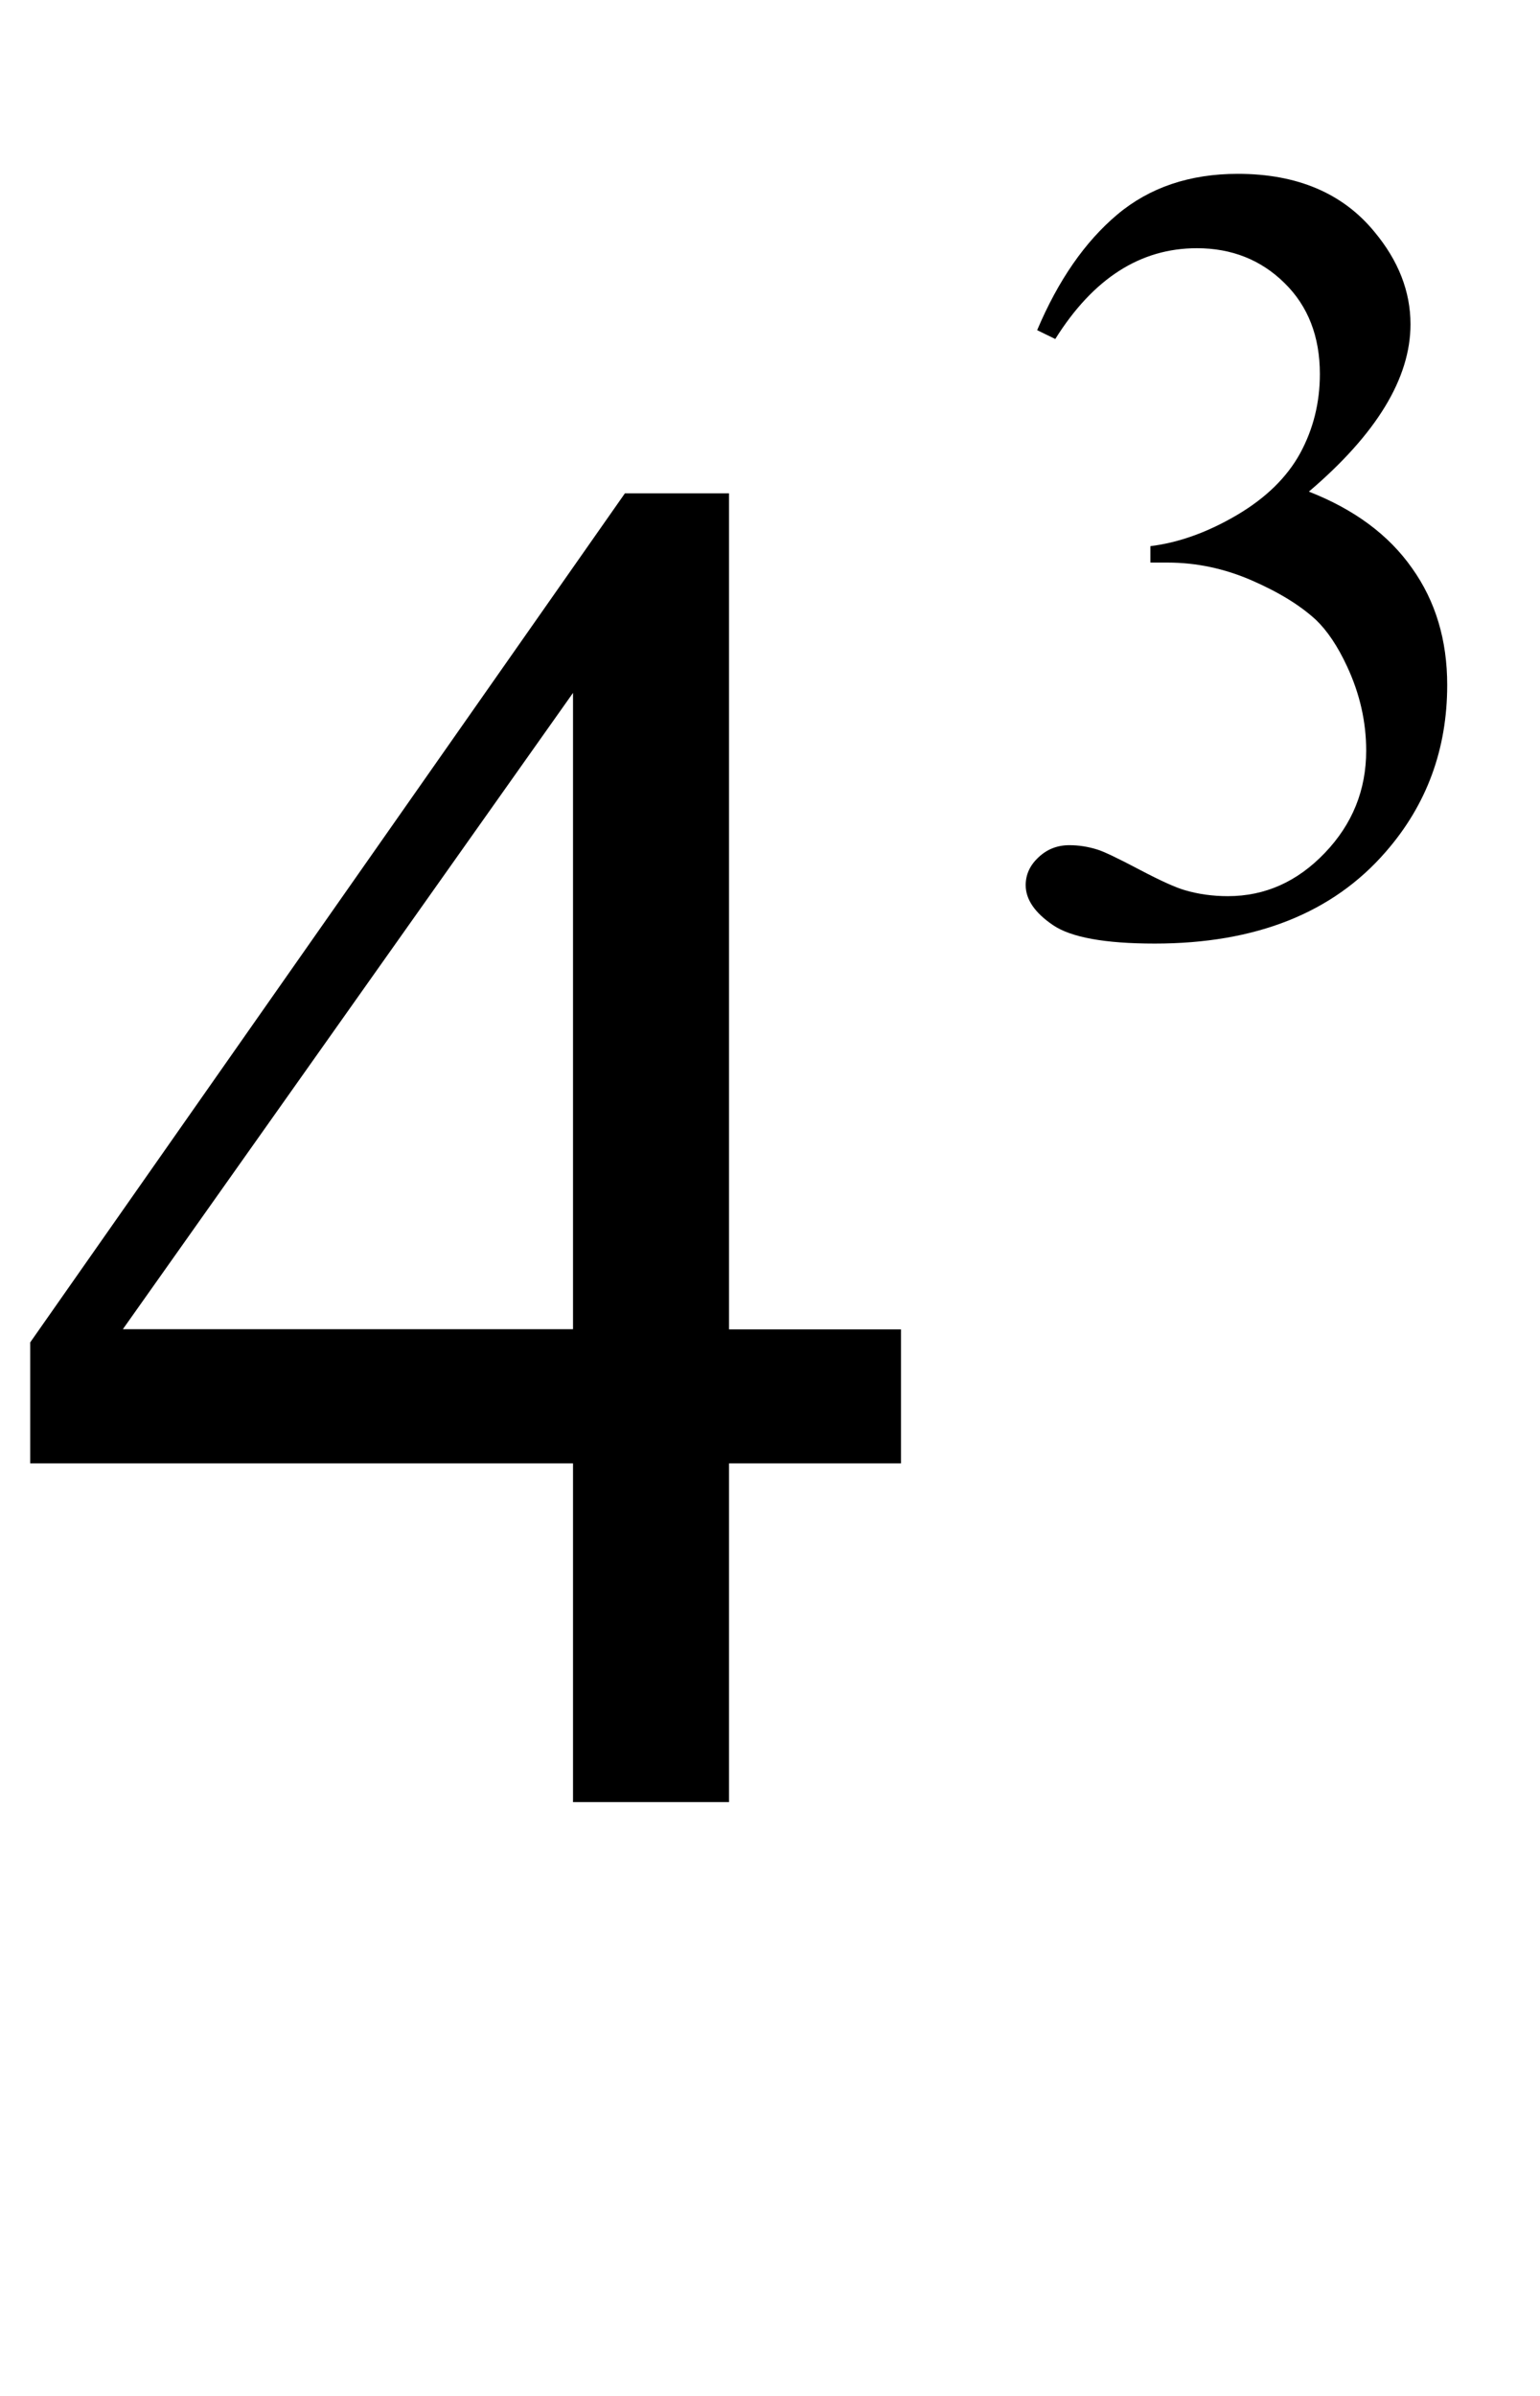<?xml version="1.0" encoding="iso-8859-1"?>
<!-- Generator: Adobe Illustrator 16.0.0, SVG Export Plug-In . SVG Version: 6.00 Build 0)  -->
<!DOCTYPE svg PUBLIC "-//W3C//DTD SVG 1.1//EN" "http://www.w3.org/Graphics/SVG/1.1/DTD/svg11.dtd">
<svg version="1.1" id="Lager_1" xmlns="http://www.w3.org/2000/svg" xmlns:xlink="http://www.w3.org/1999/xlink" x="0px" y="0px"
	 width="9.941px" height="15.464px" viewBox="0 0 9.941 15.464" style="enable-background:new 0 0 9.941 15.464;"
	 xml:space="preserve">
<g>
	<g>
		<path d="M6.695,2.131c0.136-0.322,0.309-0.571,0.517-0.746S7.68,1.122,7.99,1.122c0.383,0,0.678,0.125,0.882,0.374
			c0.155,0.186,0.233,0.385,0.233,0.597c0,0.348-0.219,0.708-0.656,1.08c0.294,0.115,0.516,0.28,0.666,0.494
			C9.267,3.88,9.342,4.132,9.342,4.421c0,0.414-0.132,0.773-0.396,1.076C8.603,5.893,8.105,6.09,7.454,6.09
			c-0.322,0-0.542-0.04-0.658-0.12C6.68,5.891,6.621,5.805,6.621,5.713c0-0.068,0.027-0.128,0.083-0.18
			c0.055-0.052,0.121-0.078,0.199-0.078c0.059,0,0.119,0.009,0.18,0.028c0.04,0.012,0.131,0.055,0.271,0.129
			C7.496,5.687,7.594,5.73,7.647,5.745c0.087,0.026,0.181,0.039,0.279,0.039c0.24,0,0.448-0.093,0.626-0.279
			c0.178-0.186,0.267-0.406,0.267-0.66c0-0.186-0.041-0.367-0.123-0.543C8.635,4.17,8.567,4.07,8.495,4.001
			c-0.102-0.094-0.24-0.179-0.417-0.256c-0.176-0.076-0.356-0.114-0.54-0.114H7.426V3.525c0.186-0.023,0.372-0.091,0.559-0.201
			c0.188-0.111,0.323-0.244,0.408-0.399C8.477,2.77,8.52,2.6,8.52,2.414c0-0.242-0.076-0.438-0.228-0.587
			C8.14,1.677,7.951,1.602,7.726,1.602c-0.365,0-0.669,0.195-0.914,0.586L6.695,2.131z"/>
	</g>
	<g>
		<path d="M5.816,8.579v0.866h-1.11v2.186H3.699V9.445H0.195V8.664l3.839-5.48h0.672v5.396H5.816z M3.699,8.579V4.472L0.793,8.579
			H3.699z"/>
	</g>
</g>
<g id="theGroup">
</g>
</svg>
